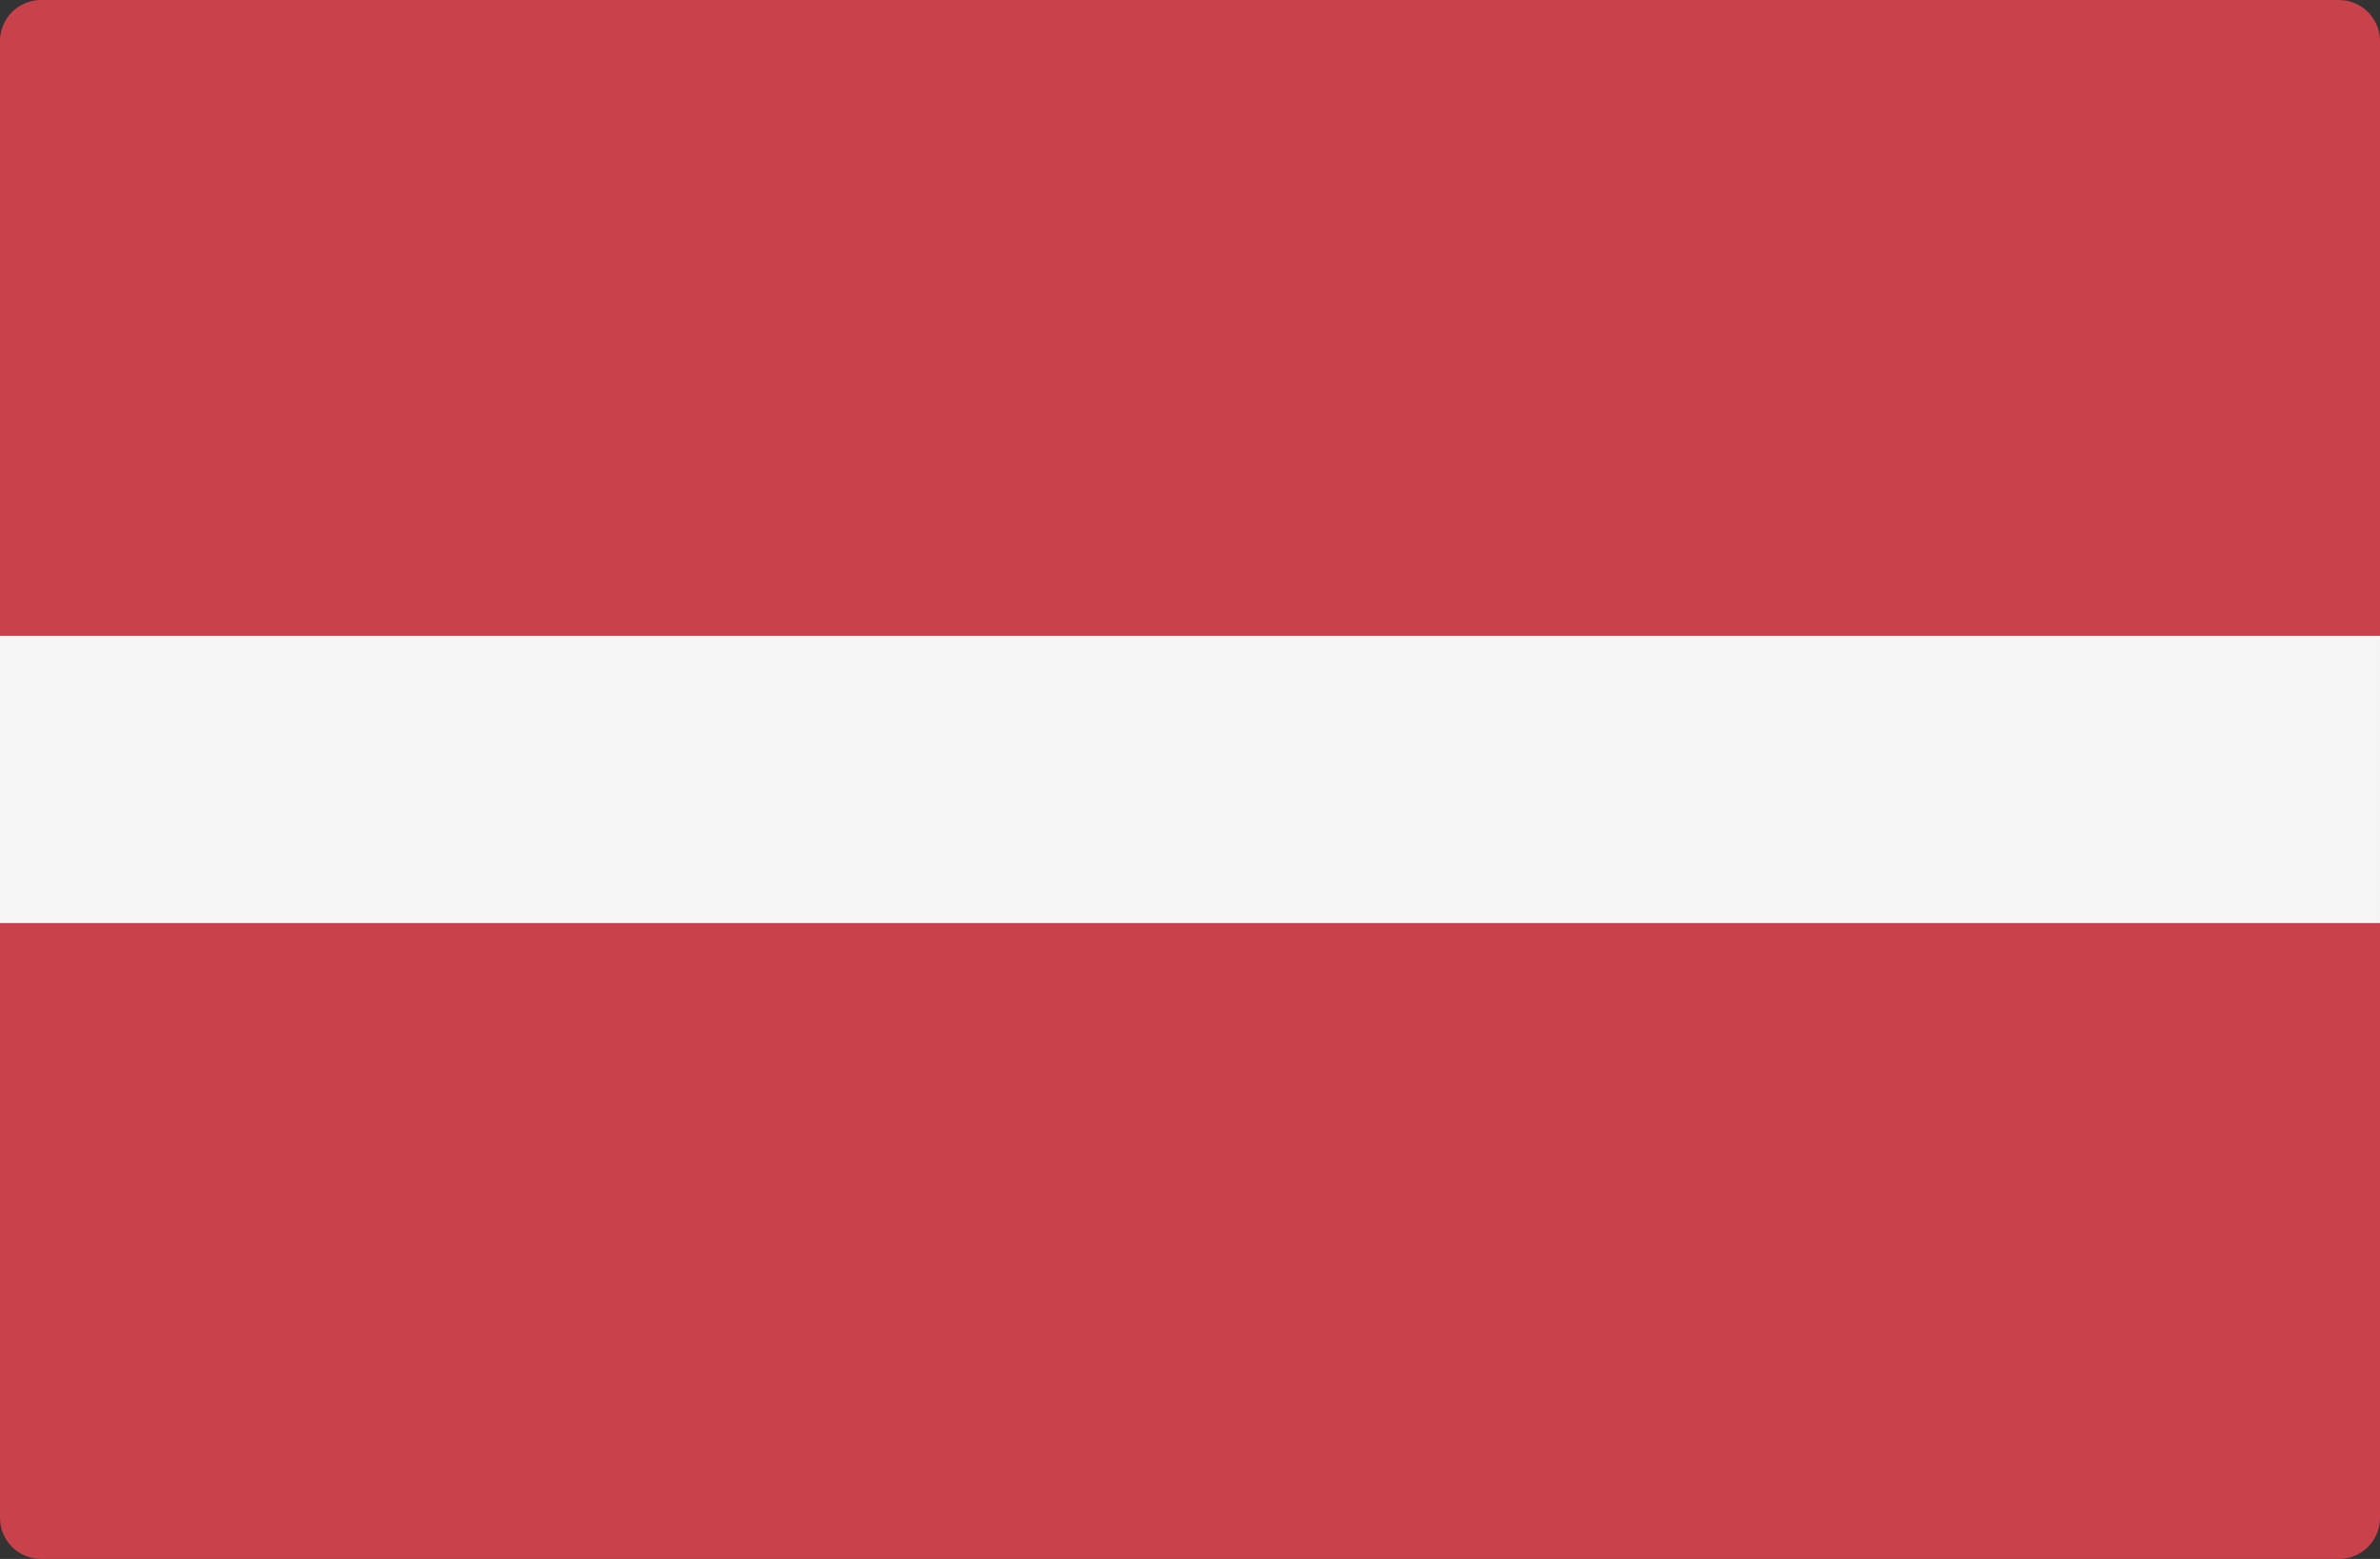 <?xml version="1.0" encoding="utf-8"?>
<!-- Generator: Adobe Illustrator 16.0.0, SVG Export Plug-In . SVG Version: 6.00 Build 0)  -->
<!DOCTYPE svg PUBLIC "-//W3C//DTD SVG 1.1//EN" "http://www.w3.org/Graphics/SVG/1.1/DTD/svg11.dtd">
<svg version="1.1" id="Layer_1" xmlns="http://www.w3.org/2000/svg" xmlns:xlink="http://www.w3.org/1999/xlink" x="0px" y="0px"
	 width="800px" height="524.138px" viewBox="0 0 800 524.138" enable-background="new 0 0 800 524.138" xml:space="preserve">
<rect x="0" y="0" width="800" height="524.138" fill="#333333" stroke="none"/>
<path fill="#C8414B" d="M786.204,524.137H13.794C6.177,524.137,0,517.961,0,510.344V13.793C0,6.176,6.177,0,13.794,0h772.412
	C793.823,0,800,6.176,800,13.793v496.551C799.998,517.963,793.822,524.137,786.204,524.137z"/>
<rect x="0" y="213.788" fill="#F5F5F5" width="799.998" height="96.552"/>
</svg>
